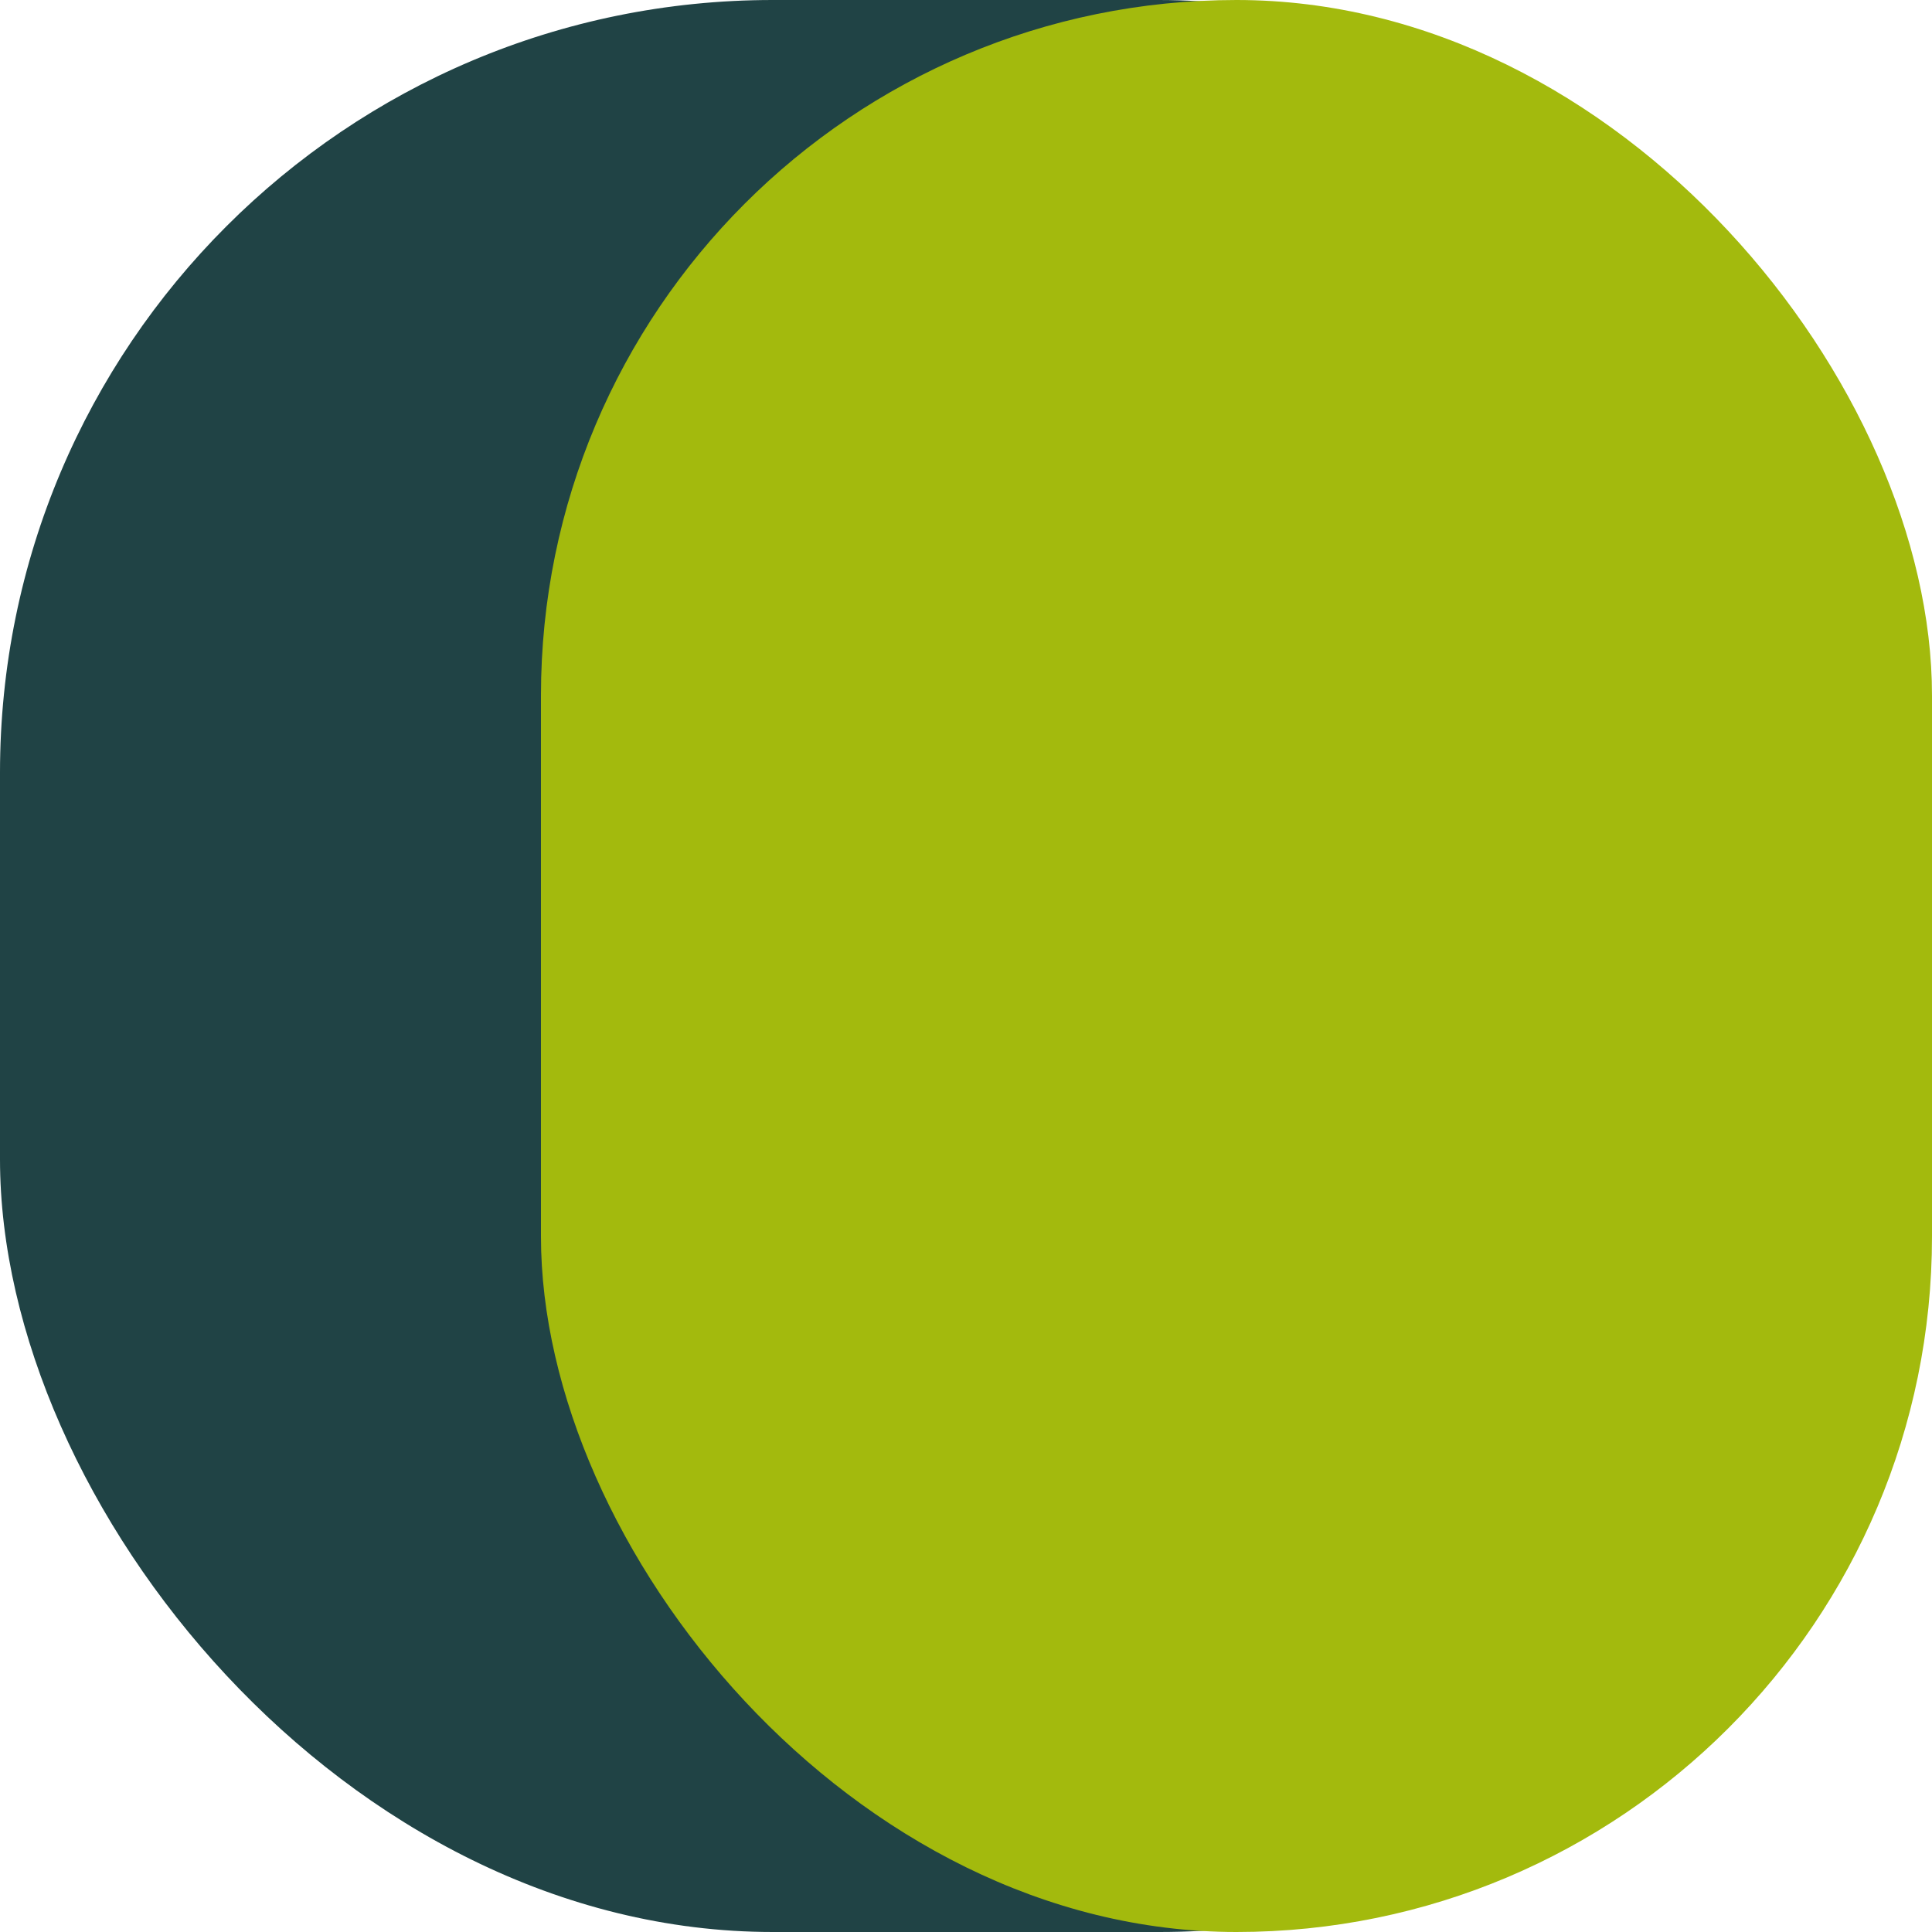 <svg width="50" height="50" viewBox="0 0 50 50" fill="none" xmlns="http://www.w3.org/2000/svg">
<rect width="50" height="50" rx="20" fill="#204345"/>
<rect x="14" width="36" height="50" rx="18" fill="#A3BA0D"/>
</svg>
